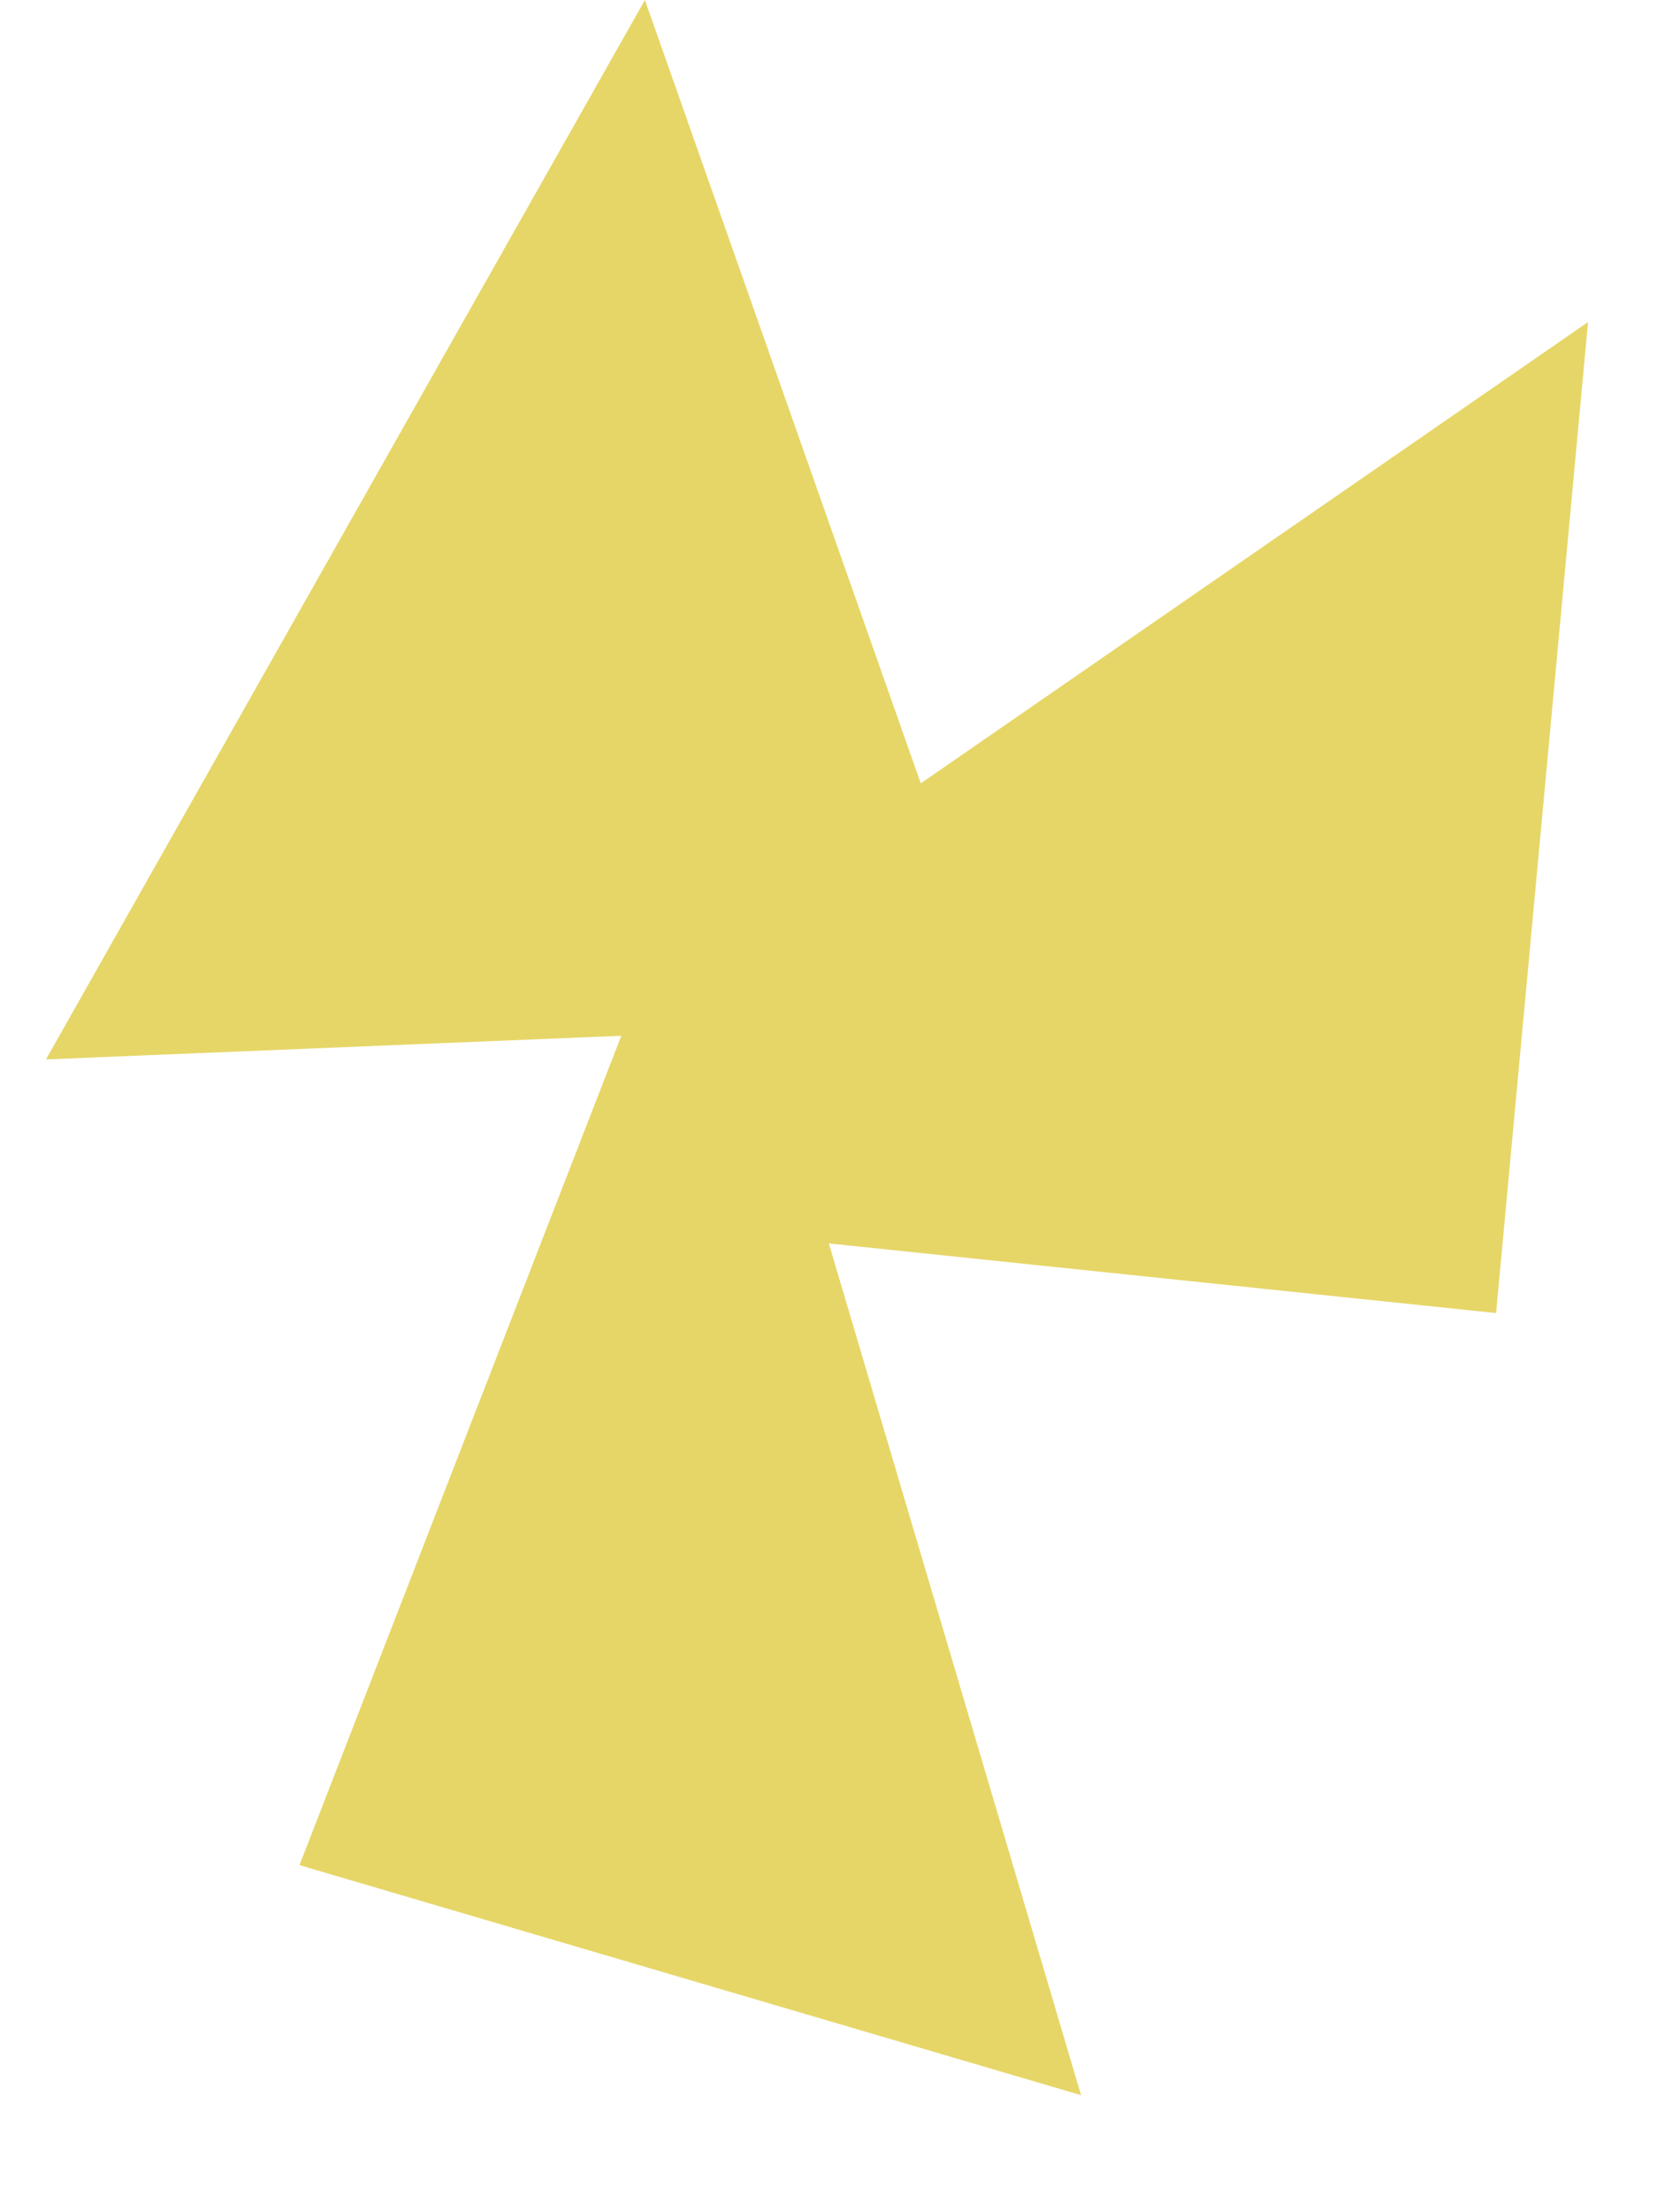 <?xml version="1.0" encoding="utf-8"?>
<!-- Generator: Adobe Illustrator 21.1.0, SVG Export Plug-In . SVG Version: 6.00 Build 0)  -->
<svg version="1.1" id="Layer_1" xmlns="http://www.w3.org/2000/svg" xmlns:xlink="http://www.w3.org/1999/xlink" x="0px" y="0px"
	 viewBox="0 0 135.2 177.8" style="enable-background:new 0 0 135.2 177.8;" xml:space="preserve">
<style type="text/css">
	.st0{fill:#E6D667;}
</style>
<polygon class="st0" points="51.9,0 3.7,85.2 50,83.3 24.1,150 87,168.5 66.7,100 120.4,105.6 127.8,25.9 74.1,63 "/>
</svg>
